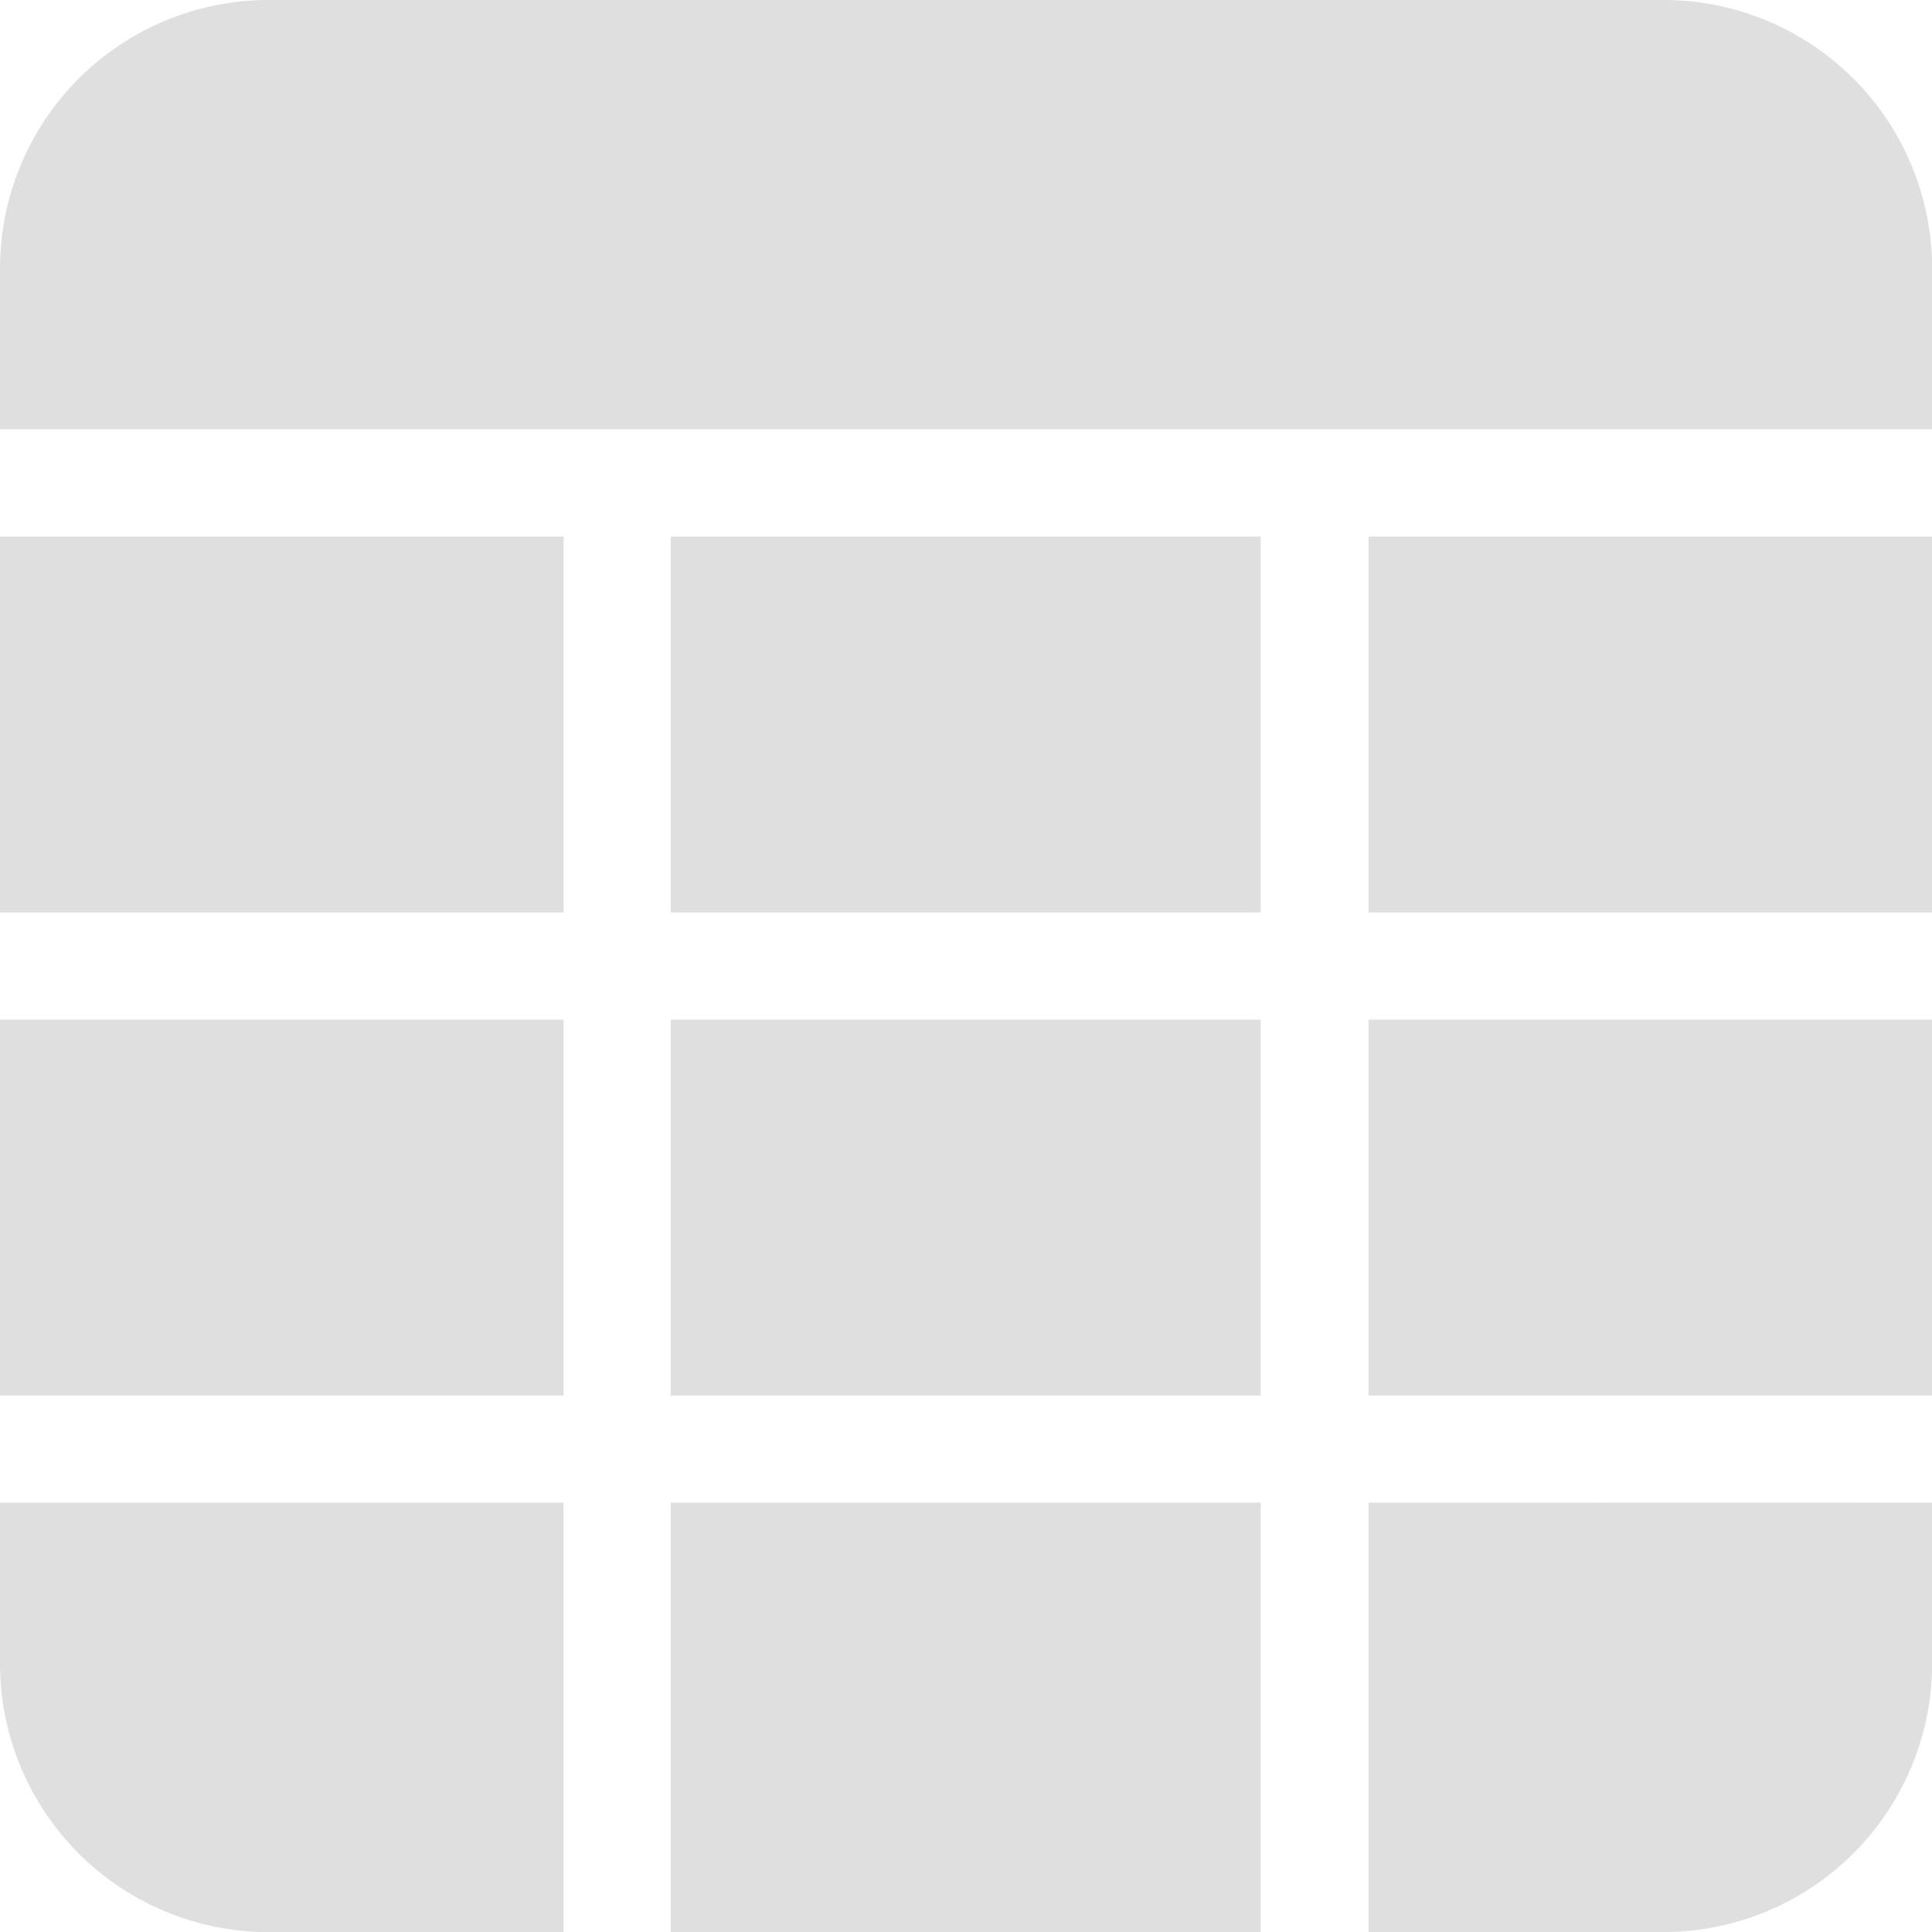 <svg xmlns="http://www.w3.org/2000/svg" width="17.358" height="17.359" viewBox="0 0 17.358 17.359">
    <path data-name="Path 4485" d="M177.777 142.223h5.3v3.377h-5.3zm0 0" transform="translate(-171.75 -137.402)" style="fill:#dfdfdf"/>
    <path data-name="Path 4486" d="M362.668 142.223h5.063v3.377h-5.063zm0 0" transform="translate(-350.372 -137.402)" style="fill:#dfdfdf"/>
    <path data-name="Path 4487" d="M177.777 398.223h5.3v3.857h-5.3zm0 0" transform="translate(-171.75 -384.722)" style="fill:#dfdfdf"/>
    <path data-name="Path 4488" d="M0 142.223h5.063v3.377H0zm0 0" transform="translate(0 -137.402)" style="fill:#dfdfdf"/>
    <path data-name="Path 4489" d="M177.777 270.223h5.3v3.377h-5.3zm0 0" transform="translate(-171.75 -261.062)" style="fill:#dfdfdf"/>
    <path data-name="Path 4490" d="M17.359 3.857V2.41A2.413 2.413 0 0 0 14.948 0H2.411A2.413 2.413 0 0 0 0 2.41v1.447zm0 0" style="fill:#dfdfdf"/>
    <path data-name="Path 4491" d="M5.063 398.223H0v1.447a2.413 2.413 0 0 0 2.411 2.411h2.652zm0 0" transform="translate(0 -384.722)" style="fill:#dfdfdf"/>
    <path data-name="Path 4492" d="M0 270.223h5.063v3.377H0zm0 0" transform="translate(0 -261.062)" style="fill:#dfdfdf"/>
    <path data-name="Path 4493" d="M362.668 398.223v3.857h2.652a2.413 2.413 0 0 0 2.411-2.411v-1.447zm0 0" transform="translate(-350.372 -384.722)" style="fill:#dfdfdf"/>
    <path data-name="Path 4494" d="M362.668 270.223h5.063v3.377h-5.063zm0 0" transform="translate(-350.372 -261.062)" style="fill:#dfdfdf"/>
</svg>
